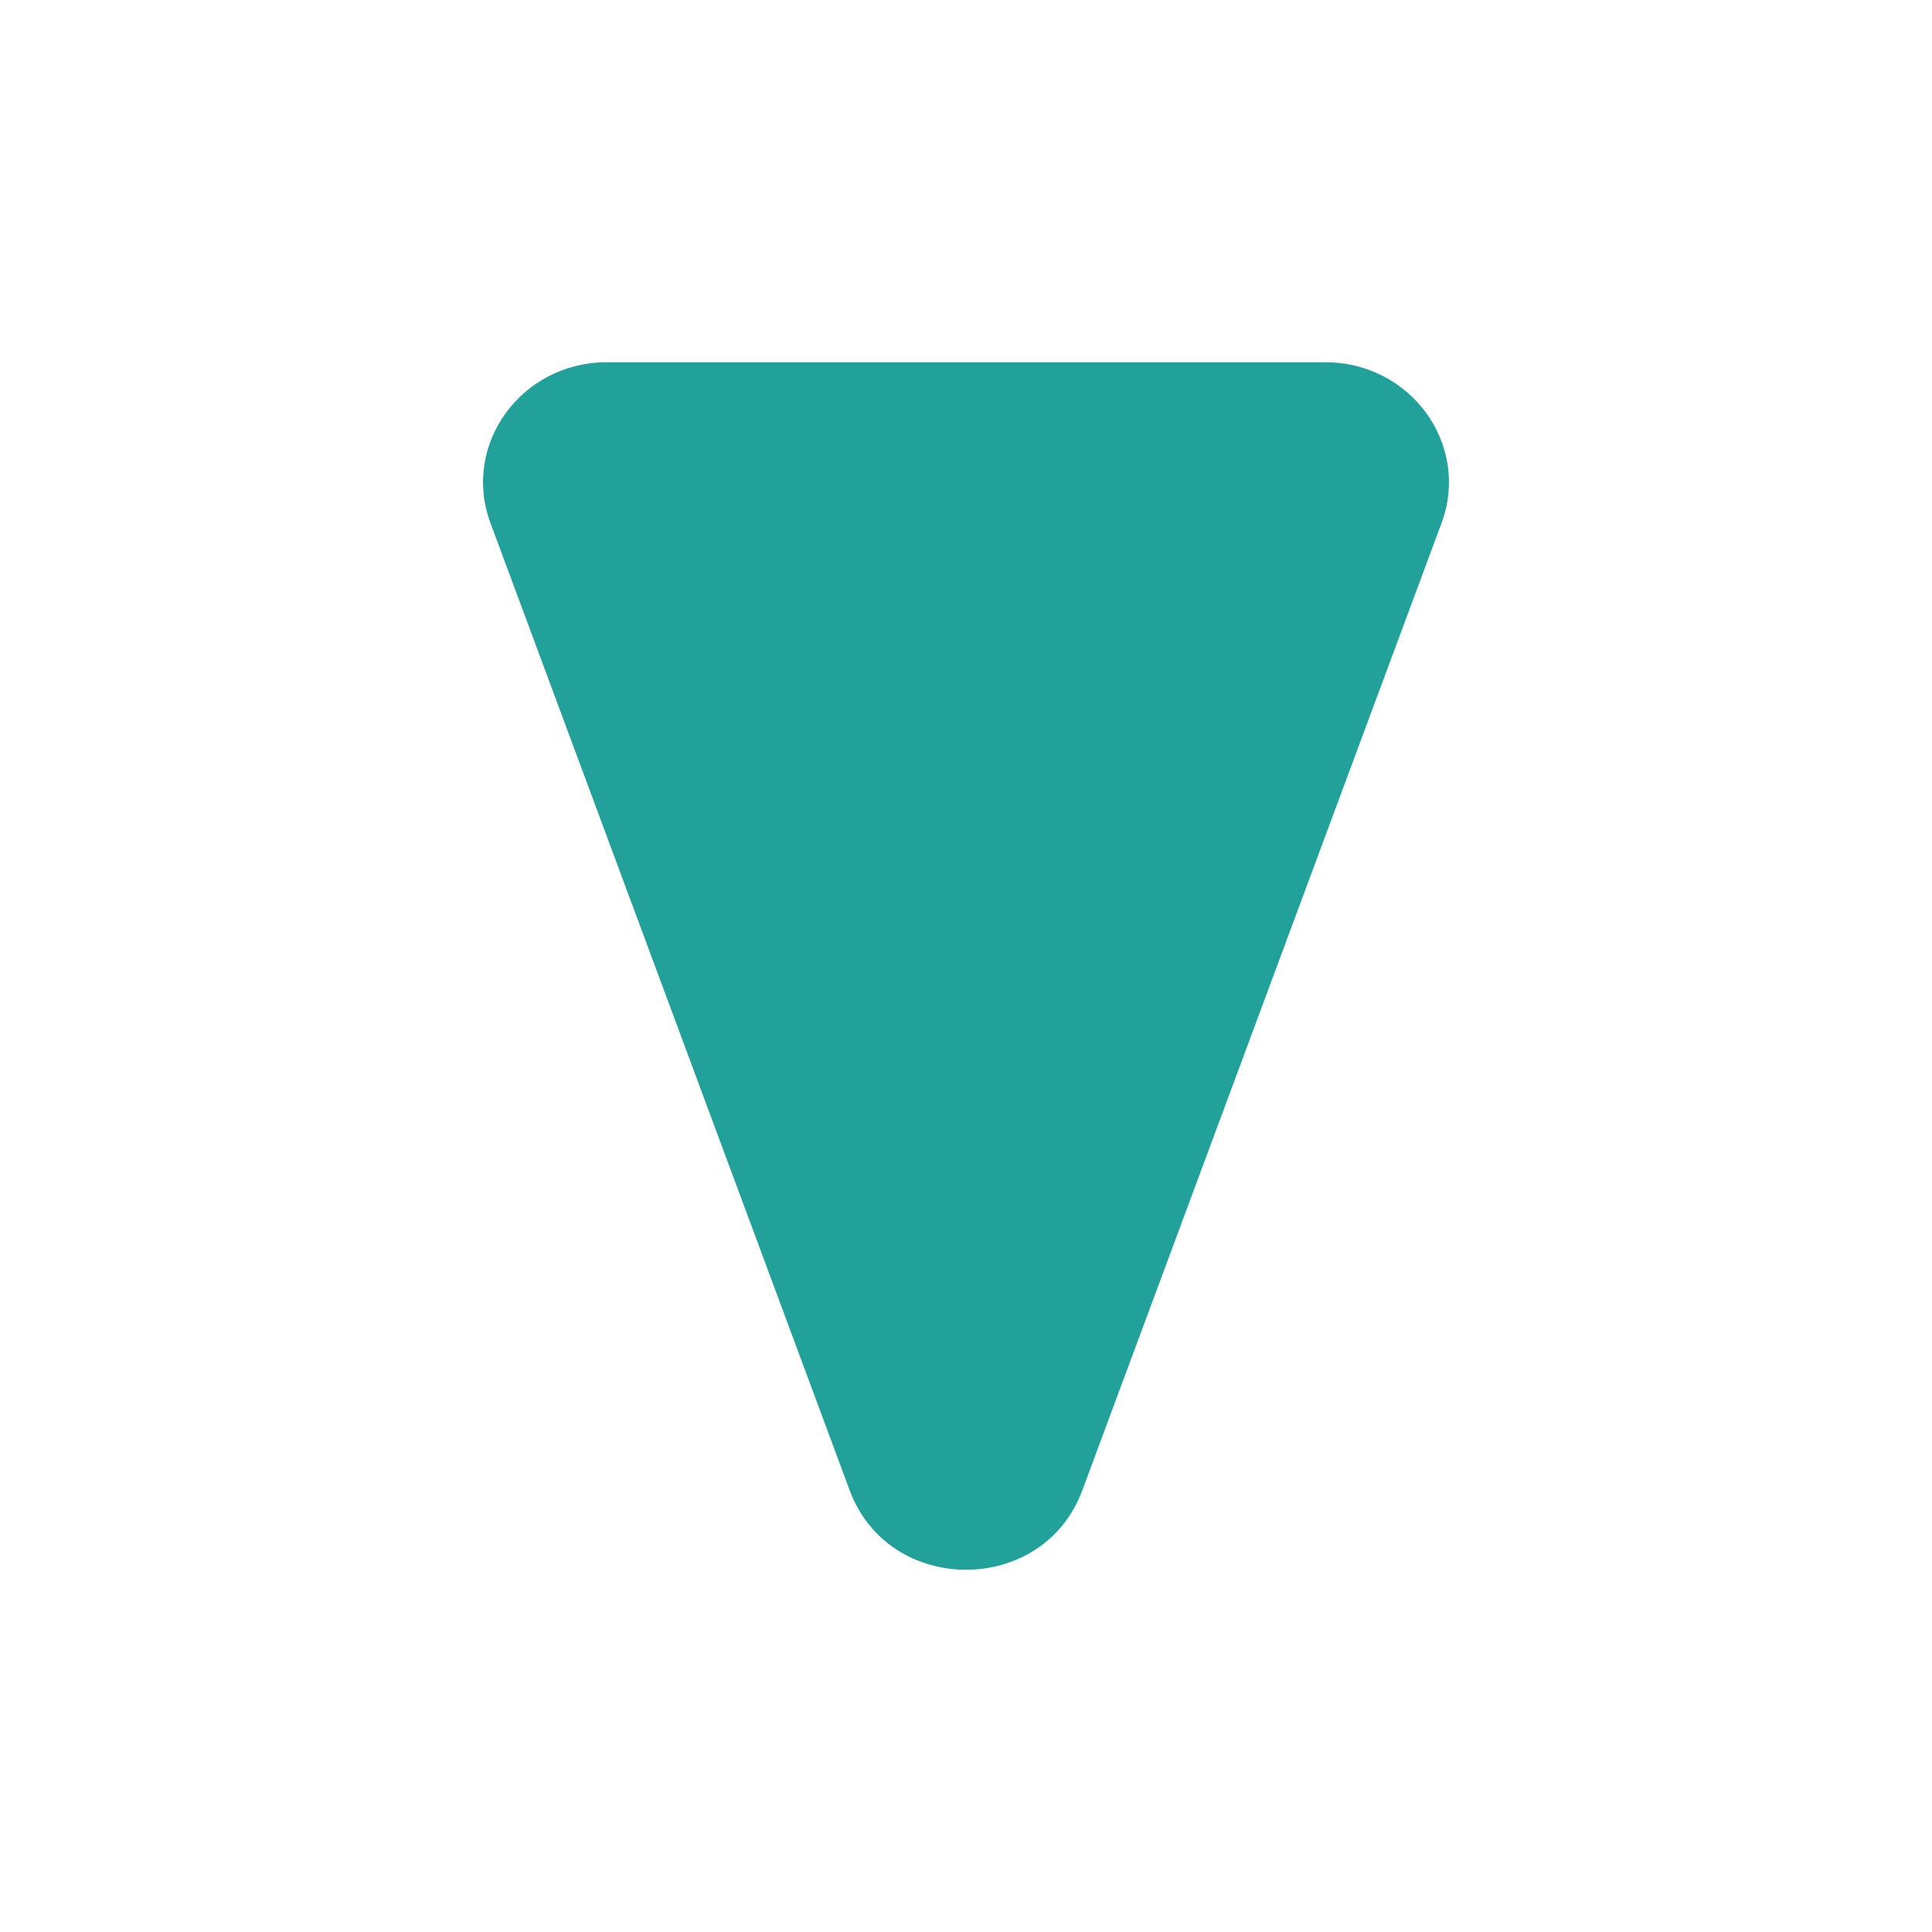 <svg width="16" height="16" viewBox="0 0 16 16" fill="none" xmlns="http://www.w3.org/2000/svg">
<path d="M8.963 12.343C8.638 13.219 7.362 13.219 7.037 12.343L4.062 4.332C3.821 3.684 4.315 3 5.025 3H10.975C11.685 3 12.179 3.684 11.938 4.332L8.963 12.343Z" fill="#21A19A"/>
</svg>
